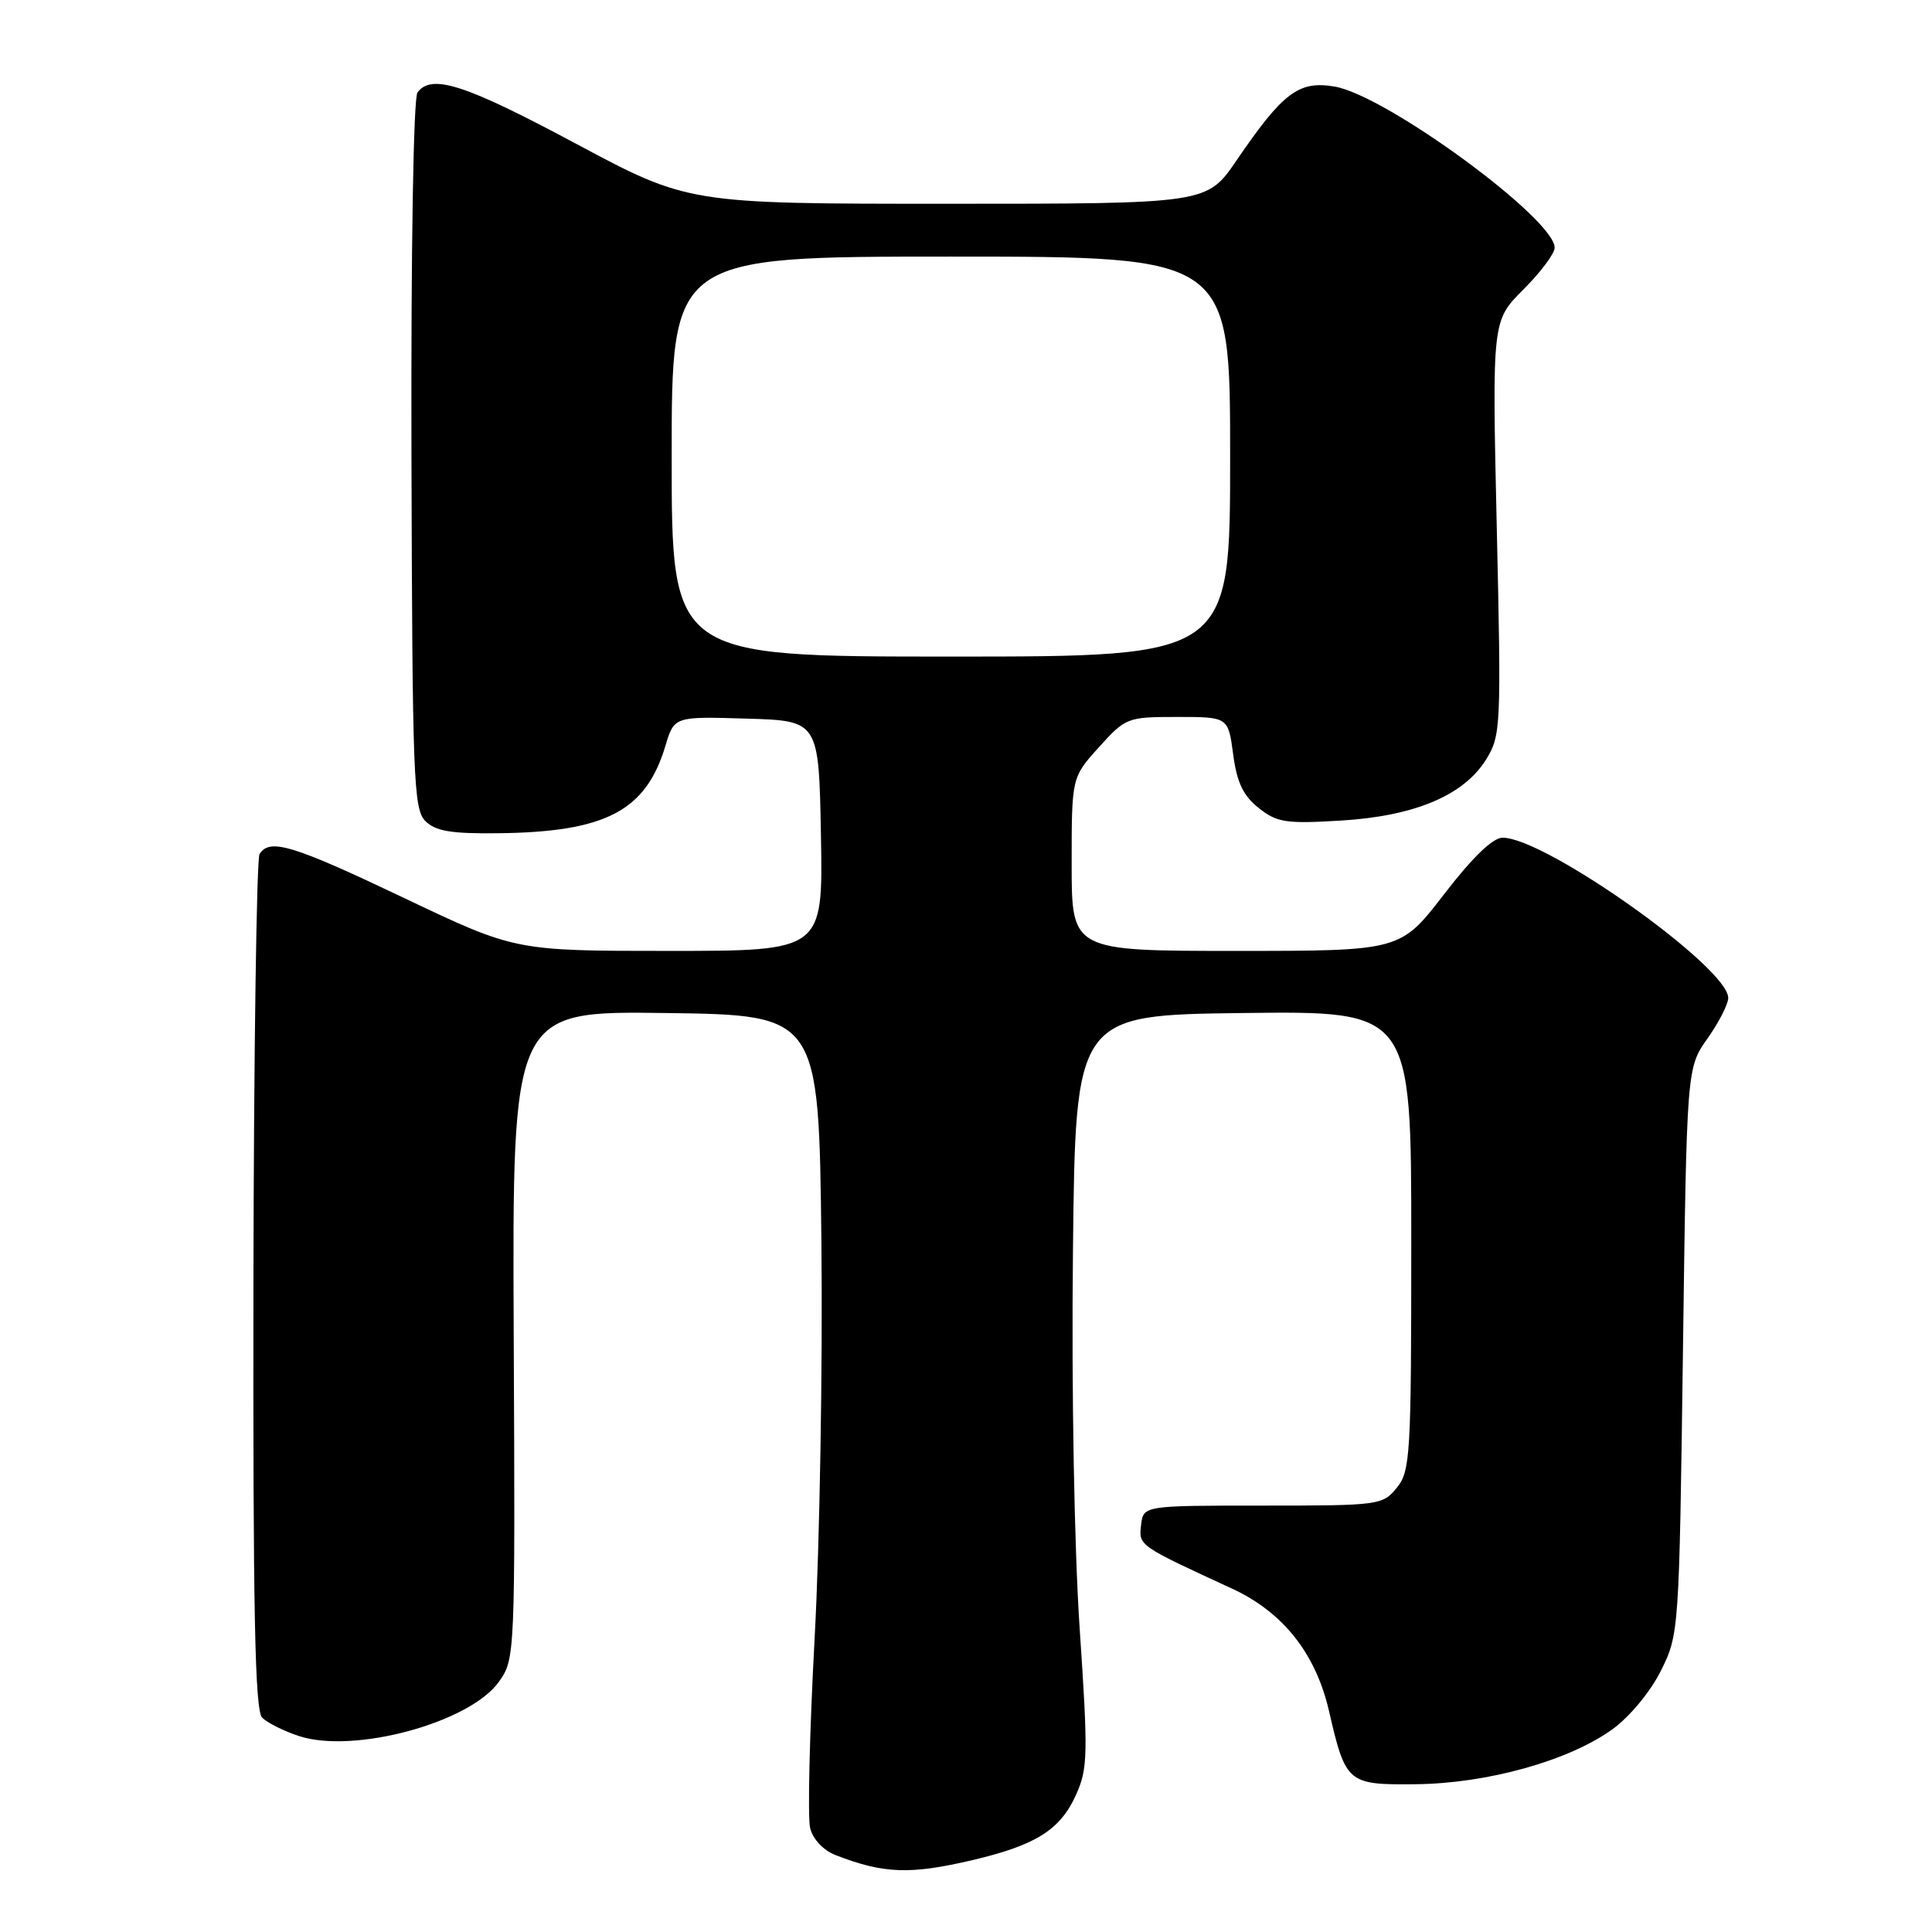 <?xml version="1.0" encoding="UTF-8" standalone="no"?>
<!DOCTYPE svg PUBLIC "-//W3C//DTD SVG 1.1//EN" "http://www.w3.org/Graphics/SVG/1.1/DTD/svg11.dtd" >
<svg xmlns="http://www.w3.org/2000/svg" xmlns:xlink="http://www.w3.org/1999/xlink" version="1.1" viewBox="0 0 256 256">
 <g >
 <path fill="currentColor"
d=" M 128.88 246.47 C 137.27 244.49 140.49 242.46 142.57 237.84 C 144.15 234.34 144.19 232.51 143.06 215.76 C 142.35 205.15 141.97 184.30 142.17 166.00 C 142.50 134.50 142.50 134.50 164.75 134.23 C 187.00 133.96 187.00 133.96 187.00 164.37 C 187.00 192.86 186.88 194.93 185.08 197.14 C 183.21 199.44 182.76 199.50 167.33 199.50 C 151.50 199.50 151.50 199.50 151.20 202.07 C 150.88 204.81 150.82 204.77 163.25 210.50 C 169.98 213.60 174.32 219.07 176.08 226.64 C 178.31 236.31 178.55 236.51 187.55 236.42 C 197.07 236.33 207.91 233.30 213.68 229.12 C 215.97 227.45 218.70 224.15 220.09 221.36 C 222.48 216.55 222.50 216.14 223.00 179.00 C 223.50 141.50 223.50 141.50 226.25 137.61 C 227.76 135.47 229.00 133.05 229.00 132.23 C 229.00 128.19 204.79 111.00 199.10 111.00 C 197.80 111.00 195.11 113.60 191.34 118.50 C 185.56 126.00 185.56 126.00 163.78 126.00 C 142.00 126.00 142.00 126.00 142.00 114.50 C 142.00 103.01 142.00 103.01 145.62 99.00 C 149.16 95.08 149.38 95.00 155.99 95.00 C 162.74 95.00 162.74 95.00 163.40 99.95 C 163.89 103.68 164.73 105.43 166.78 107.06 C 169.21 108.99 170.37 109.17 177.70 108.73 C 187.49 108.13 193.98 105.39 196.94 100.60 C 198.87 97.47 198.93 96.24 198.33 69.92 C 197.71 42.50 197.71 42.50 201.85 38.37 C 204.13 36.09 206.00 33.60 206.00 32.82 C 206.00 28.99 183.65 12.62 176.84 11.47 C 172.09 10.67 170.01 12.23 163.85 21.25 C 159.93 27.00 159.93 27.00 125.56 27.00 C 91.20 27.00 91.20 27.00 76.24 19.00 C 61.59 11.16 57.18 9.74 55.32 12.25 C 54.78 12.98 54.45 32.97 54.52 60.29 C 54.64 103.05 54.79 107.22 56.36 108.79 C 57.71 110.13 59.77 110.48 65.91 110.41 C 80.24 110.26 85.58 107.48 88.17 98.83 C 89.34 94.93 89.34 94.93 98.92 95.22 C 108.50 95.50 108.50 95.50 108.78 110.75 C 109.05 126.00 109.05 126.00 88.66 126.00 C 68.27 126.00 68.27 126.00 53.57 119.00 C 38.76 111.95 35.72 111.03 34.39 113.17 C 34.00 113.82 33.63 139.55 33.58 170.35 C 33.52 213.70 33.78 226.64 34.74 227.60 C 35.42 228.28 37.61 229.38 39.60 230.03 C 46.88 232.43 62.25 228.27 66.11 222.84 C 68.25 219.84 68.27 219.41 68.07 176.89 C 67.88 133.96 67.88 133.96 88.19 134.23 C 108.50 134.50 108.50 134.50 108.84 164.50 C 109.02 181.00 108.62 204.68 107.94 217.12 C 107.27 229.55 107.00 240.86 107.35 242.24 C 107.72 243.72 109.11 245.19 110.74 245.82 C 117.11 248.29 120.62 248.41 128.88 246.47 Z  M 89.00 60.50 C 89.00 34.00 89.00 34.00 126.00 34.00 C 163.00 34.00 163.00 34.00 163.00 60.50 C 163.00 87.00 163.00 87.00 126.00 87.00 C 89.00 87.00 89.00 87.00 89.00 60.50 Z "/>
</g>
</svg>